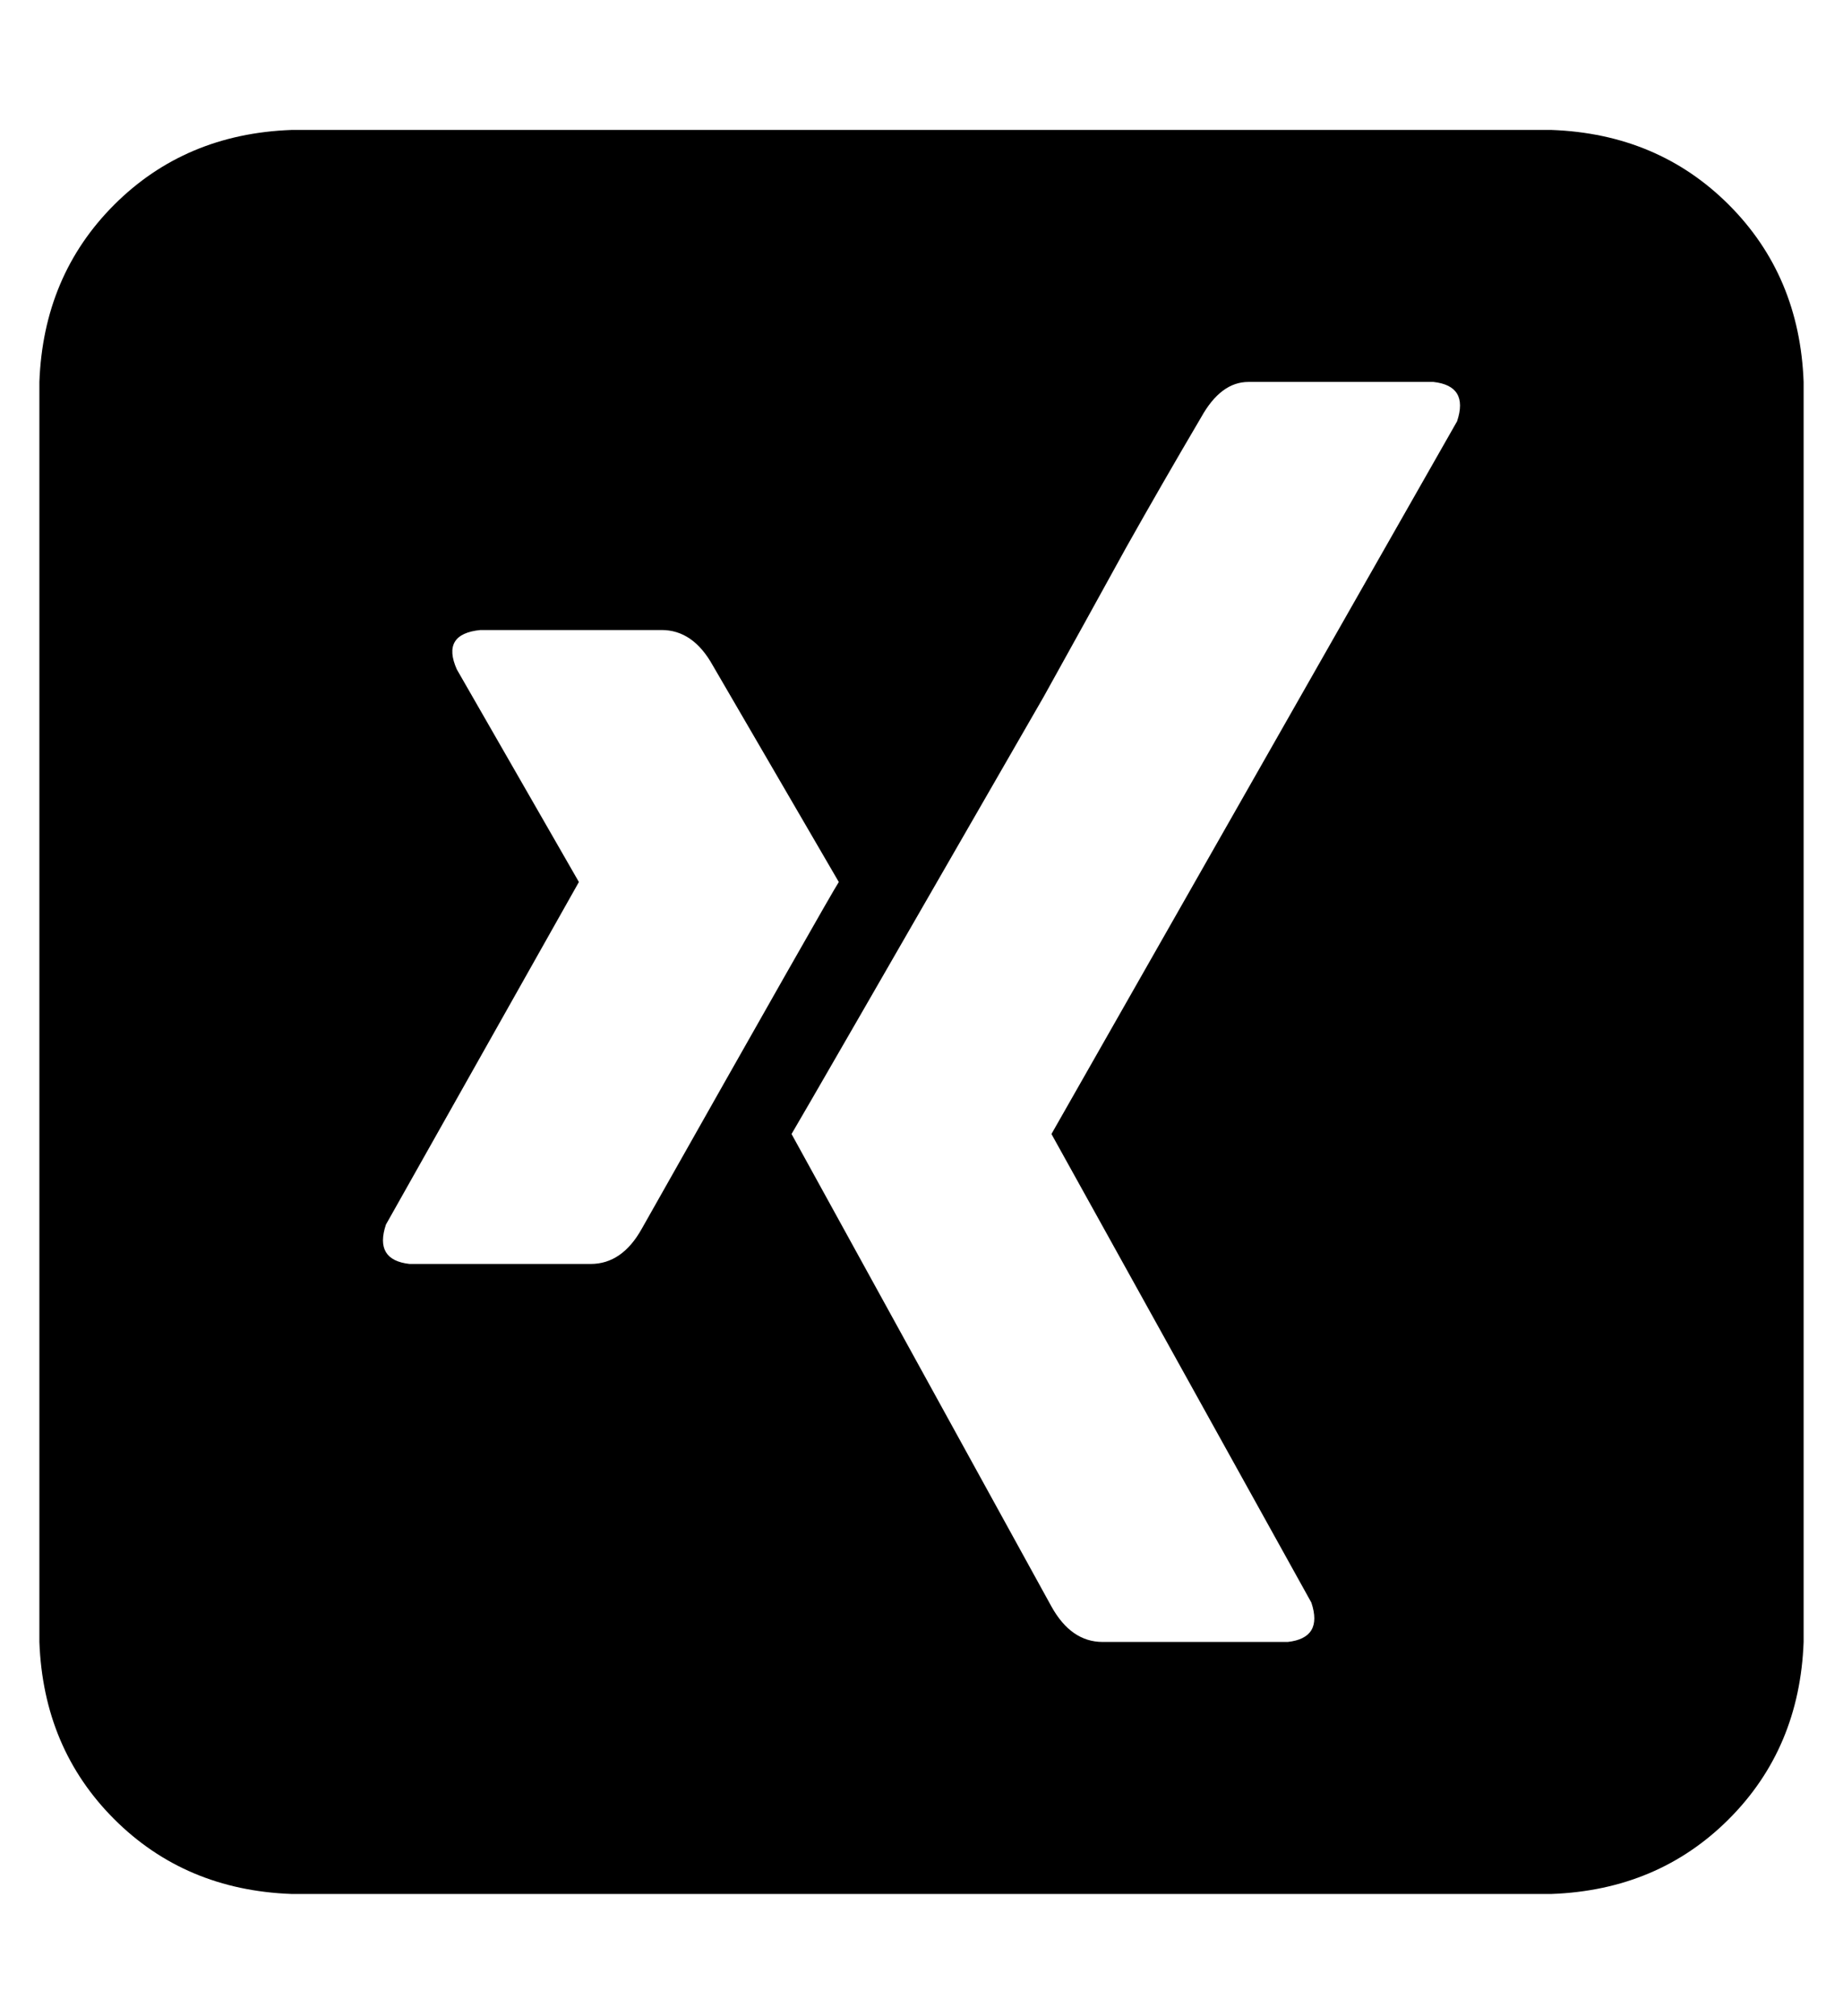 <?xml version="1.0" standalone="no"?>
<!DOCTYPE svg PUBLIC "-//W3C//DTD SVG 1.1//EN" "http://www.w3.org/Graphics/SVG/1.1/DTD/svg11.dtd" >
<svg xmlns="http://www.w3.org/2000/svg" xmlns:xlink="http://www.w3.org/1999/xlink" version="1.1" viewBox="-10 -40 468 512">
   <path fill="currentColor"
d="M448 57q-1 -27 -19 -45v0v0q-18 -18 -45 -19h-320v0q-27 1 -45 19t-19 45v320v0q1 27 19 45t45 19h320v0q27 -1 45 -19t19 -45v-320v0zM94 281q-9 -1 -6 -10l49 -87v0v0l-31 -54v0q-4 -9 6 -10h46v0q8 0 13 9l32 55v0q-2 3 -50 88q-5 9 -13 9h-46v0zM257 248v0v0v0
l66 119v0q3 9 -6 10h-47v0q-8 0 -13 -9l-66 -120v0q3 -5 64 -111q10 -18 21 -38q9 -16 19 -33q5 -9 12 -9h47v0q9 1 6 10l-103 181v0z" />
</svg>
